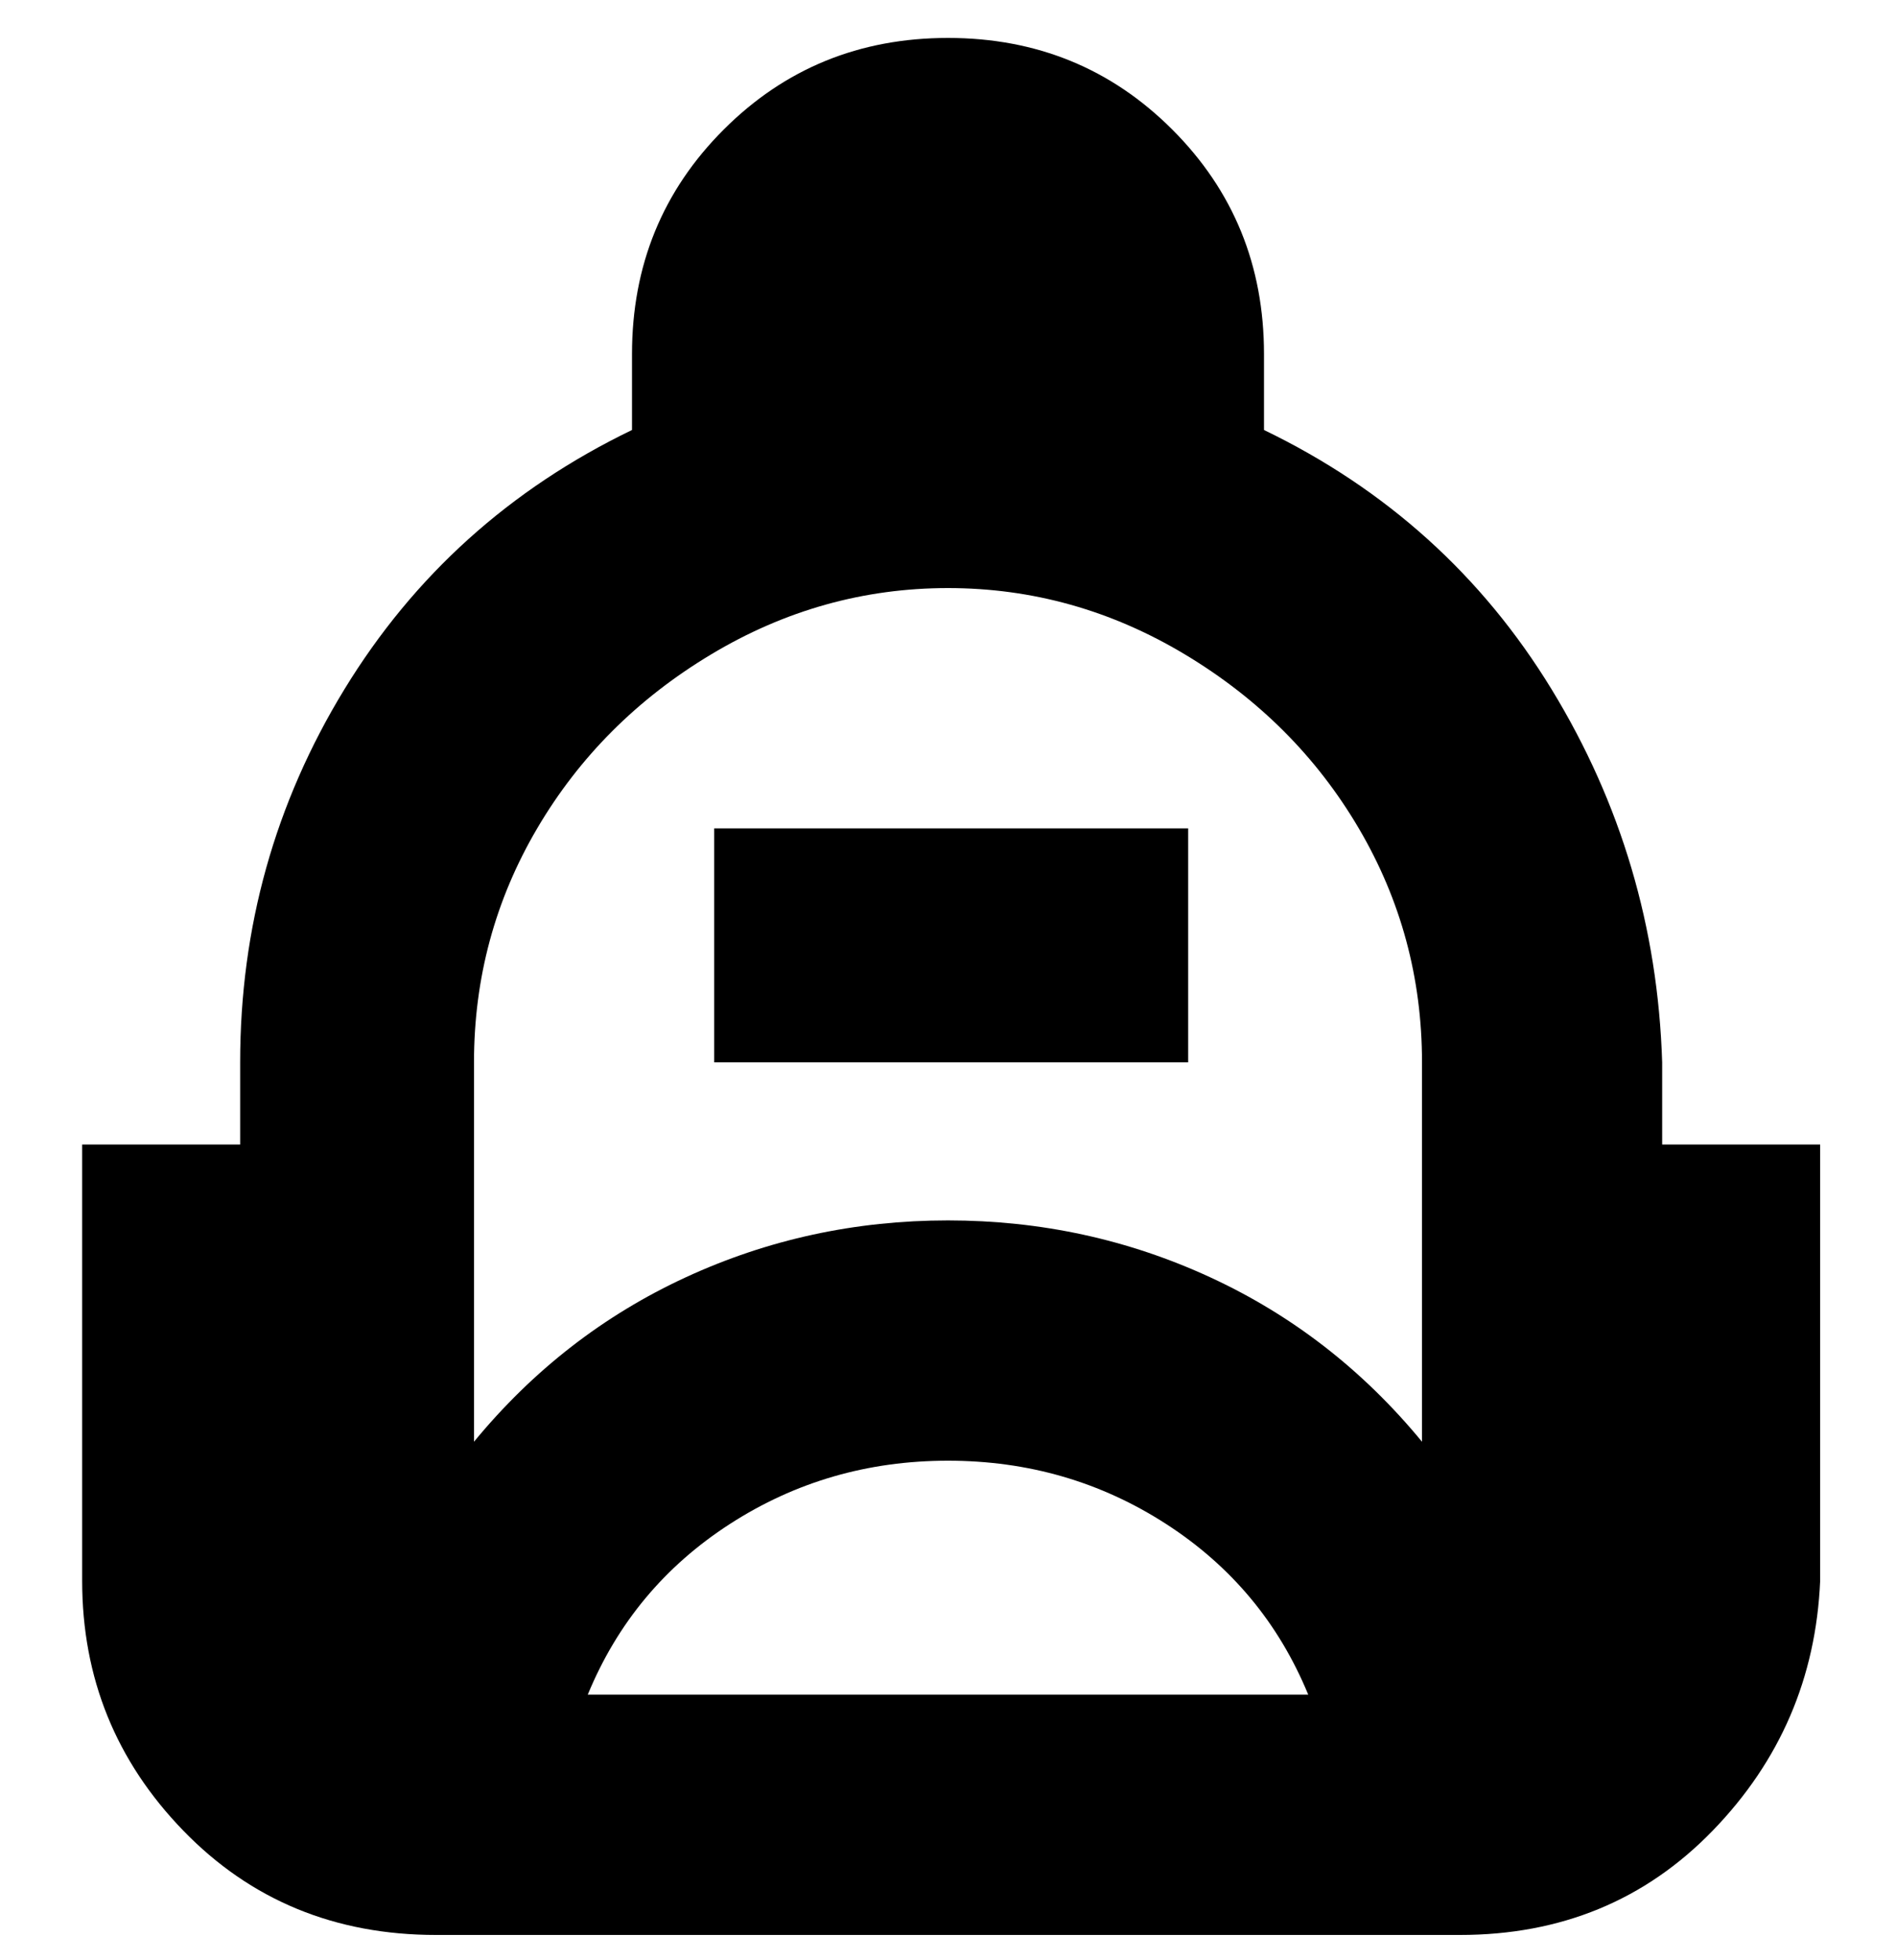 <svg viewBox="0 0 300 310" xmlns="http://www.w3.org/2000/svg"><path d="M188 168h-75v-37h75v37zm100 13v69q-1 23-17 39.5T231 306H69q-24 0-40-16.5T13 250v-69h25v-13q0-32 16.5-59T100 68V56q0-21 14.5-35.5T150 6q21 0 35.5 14.5T200 56v12q29 14 45.5 41t17.5 59v13h25zM75 168v60q14-17 33.5-26t41.5-9q22 0 41.5 9t33.5 26v-60q0-20-10-37t-27.5-27.5Q170 93 150 93t-37.5 10.5Q95 114 85 131t-10 37zm75 63q-19 0-34.5 10T93 268h114q-7-17-22.5-27T150 231z"/></svg>